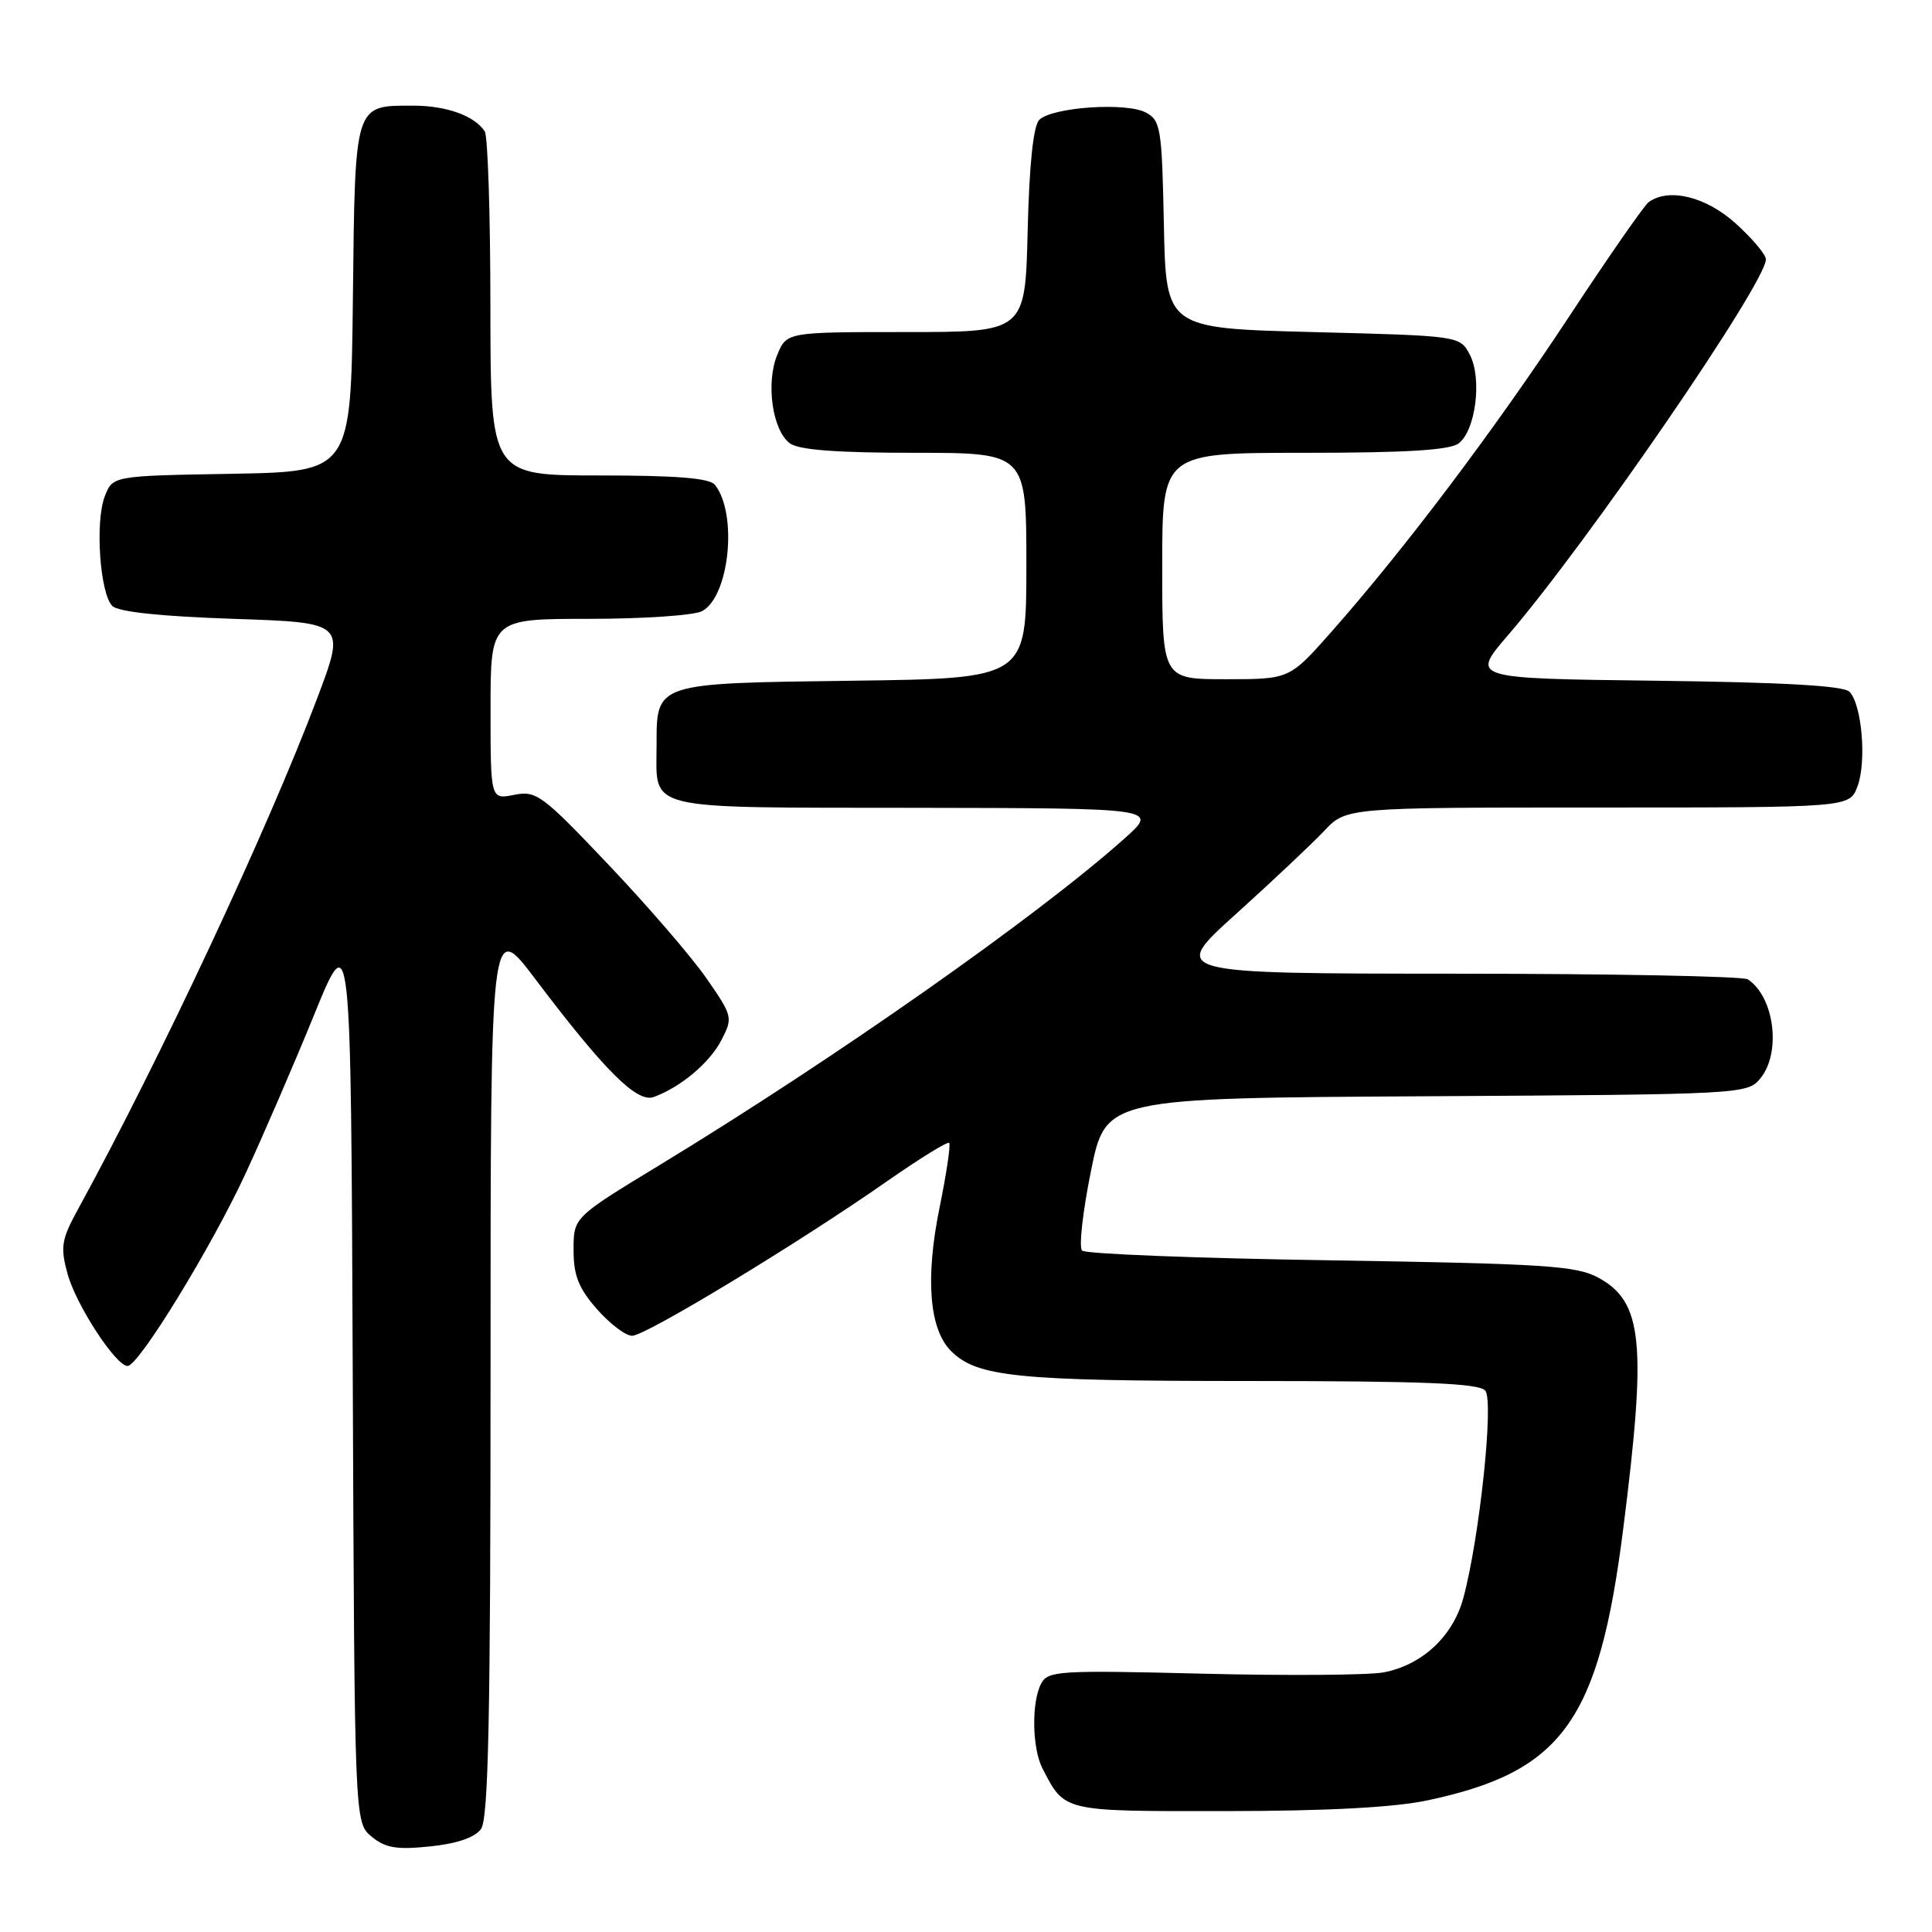 <?xml version="1.0" encoding="UTF-8" standalone="no"?>
<!DOCTYPE svg PUBLIC "-//W3C//DTD SVG 1.1//EN" "http://www.w3.org/Graphics/SVG/1.1/DTD/svg11.dtd" >
<svg xmlns="http://www.w3.org/2000/svg" xmlns:xlink="http://www.w3.org/1999/xlink" version="1.1" viewBox="0 0 256 256">
 <g >
 <path fill="currentColor"
d=" M 63.73 242.36 C 64.72 241.00 65.00 227.72 65.00 181.25 C 65.00 121.88 65.00 121.88 70.90 129.69 C 80.12 141.89 84.40 146.16 86.62 145.36 C 90.19 144.06 94.04 140.83 95.60 137.80 C 97.13 134.84 97.08 134.64 93.61 129.63 C 91.65 126.81 85.82 120.04 80.65 114.60 C 71.83 105.30 71.07 104.74 68.13 105.32 C 65.00 105.95 65.00 105.95 65.00 93.98 C 65.00 82.00 65.00 82.00 78.07 82.00 C 85.25 82.00 91.99 81.54 93.03 80.98 C 96.65 79.04 97.77 68.11 94.74 64.25 C 94.03 63.35 89.69 63.00 79.38 63.00 C 65.00 63.00 65.00 63.00 64.98 40.75 C 64.98 28.51 64.64 18.00 64.23 17.40 C 62.86 15.33 59.14 14.00 54.76 14.00 C 46.91 14.00 47.05 13.53 46.76 39.50 C 46.50 62.50 46.50 62.50 30.72 62.78 C 14.93 63.05 14.93 63.05 13.88 65.78 C 12.58 69.14 13.24 78.64 14.88 80.29 C 15.67 81.08 21.24 81.67 30.95 82.00 C 45.81 82.50 45.81 82.50 42.04 92.50 C 35.50 109.83 21.16 140.47 10.39 160.13 C 8.14 164.23 7.98 165.20 8.93 168.72 C 10.03 172.84 15.34 181.00 16.91 181.00 C 18.37 181.00 27.98 165.33 32.51 155.56 C 34.82 150.58 38.92 141.10 41.61 134.50 C 46.50 122.50 46.50 122.50 46.74 182.00 C 46.98 241.50 46.98 241.50 49.24 243.36 C 51.07 244.87 52.55 245.12 56.98 244.66 C 60.53 244.30 62.90 243.49 63.73 242.36 Z  M 189.14 238.56 C 207.01 234.77 211.85 228.08 215.07 202.69 C 218.22 177.92 217.69 172.51 211.79 169.30 C 208.88 167.72 204.78 167.45 176.33 167.00 C 158.64 166.73 143.81 166.15 143.38 165.71 C 142.94 165.28 143.47 160.55 144.55 155.21 C 146.50 145.50 146.50 145.50 189.00 145.26 C 230.92 145.02 231.52 144.98 233.25 142.90 C 236.05 139.50 235.13 132.12 231.60 129.77 C 231.00 129.36 213.52 129.02 192.76 129.02 C 155.02 129.00 155.02 129.00 163.76 121.12 C 168.57 116.78 173.82 111.83 175.44 110.12 C 178.37 107.00 178.37 107.00 211.71 107.00 C 245.05 107.00 245.05 107.00 246.11 104.25 C 247.36 101.01 246.72 93.33 245.06 91.66 C 244.26 90.86 236.33 90.41 219.40 90.20 C 194.89 89.90 194.89 89.90 199.79 84.20 C 210.35 71.93 233.98 37.50 233.99 34.37 C 234.00 33.74 232.20 31.61 230.00 29.62 C 226.07 26.06 221.16 24.85 218.47 26.77 C 217.90 27.17 213.13 34.02 207.88 42.00 C 198.02 56.96 186.14 72.72 176.43 83.71 C 170.87 90.00 170.87 90.00 162.44 90.00 C 154.00 90.00 154.00 90.00 154.00 75.00 C 154.00 60.00 154.00 60.00 172.81 60.00 C 186.31 60.00 192.09 59.65 193.28 58.75 C 195.54 57.05 196.40 50.14 194.76 47.00 C 193.44 44.50 193.44 44.50 173.97 44.00 C 154.50 43.50 154.50 43.50 154.22 29.77 C 153.96 16.96 153.80 15.96 151.83 14.91 C 149.24 13.52 139.40 14.20 137.71 15.88 C 136.92 16.68 136.39 21.73 136.17 30.55 C 135.85 44.00 135.85 44.00 120.04 44.00 C 104.24 44.00 104.24 44.00 102.99 47.02 C 101.45 50.75 102.35 57.05 104.67 58.75 C 105.86 59.62 110.90 60.00 121.19 60.00 C 136.00 60.00 136.00 60.00 136.00 74.95 C 136.00 89.90 136.00 89.90 112.92 90.20 C 86.71 90.54 87.00 90.45 87.00 98.76 C 87.00 107.52 84.83 106.99 121.29 107.04 C 153.50 107.09 153.50 107.09 149.00 111.11 C 137.50 121.38 110.63 140.26 87.25 154.47 C 76.00 161.31 76.00 161.31 76.00 165.62 C 76.00 169.02 76.66 170.68 79.10 173.47 C 80.81 175.41 82.90 177.00 83.76 177.00 C 85.54 177.00 105.71 164.78 117.44 156.59 C 121.81 153.54 125.56 151.22 125.77 151.44 C 125.99 151.66 125.41 155.53 124.49 160.05 C 122.59 169.38 123.13 176.13 126.01 179.01 C 129.46 182.46 134.71 182.99 165.63 182.99 C 188.81 183.00 196.00 183.29 196.81 184.27 C 197.97 185.66 196.03 203.92 193.89 211.78 C 192.51 216.84 188.42 220.64 183.32 221.60 C 181.33 221.97 170.53 222.05 159.32 221.77 C 140.39 221.30 138.86 221.39 137.97 223.06 C 136.66 225.51 136.75 231.64 138.13 234.32 C 141.12 240.10 140.70 240.00 162.40 239.98 C 175.81 239.97 184.71 239.50 189.14 238.56 Z "/>
</g>
</svg>